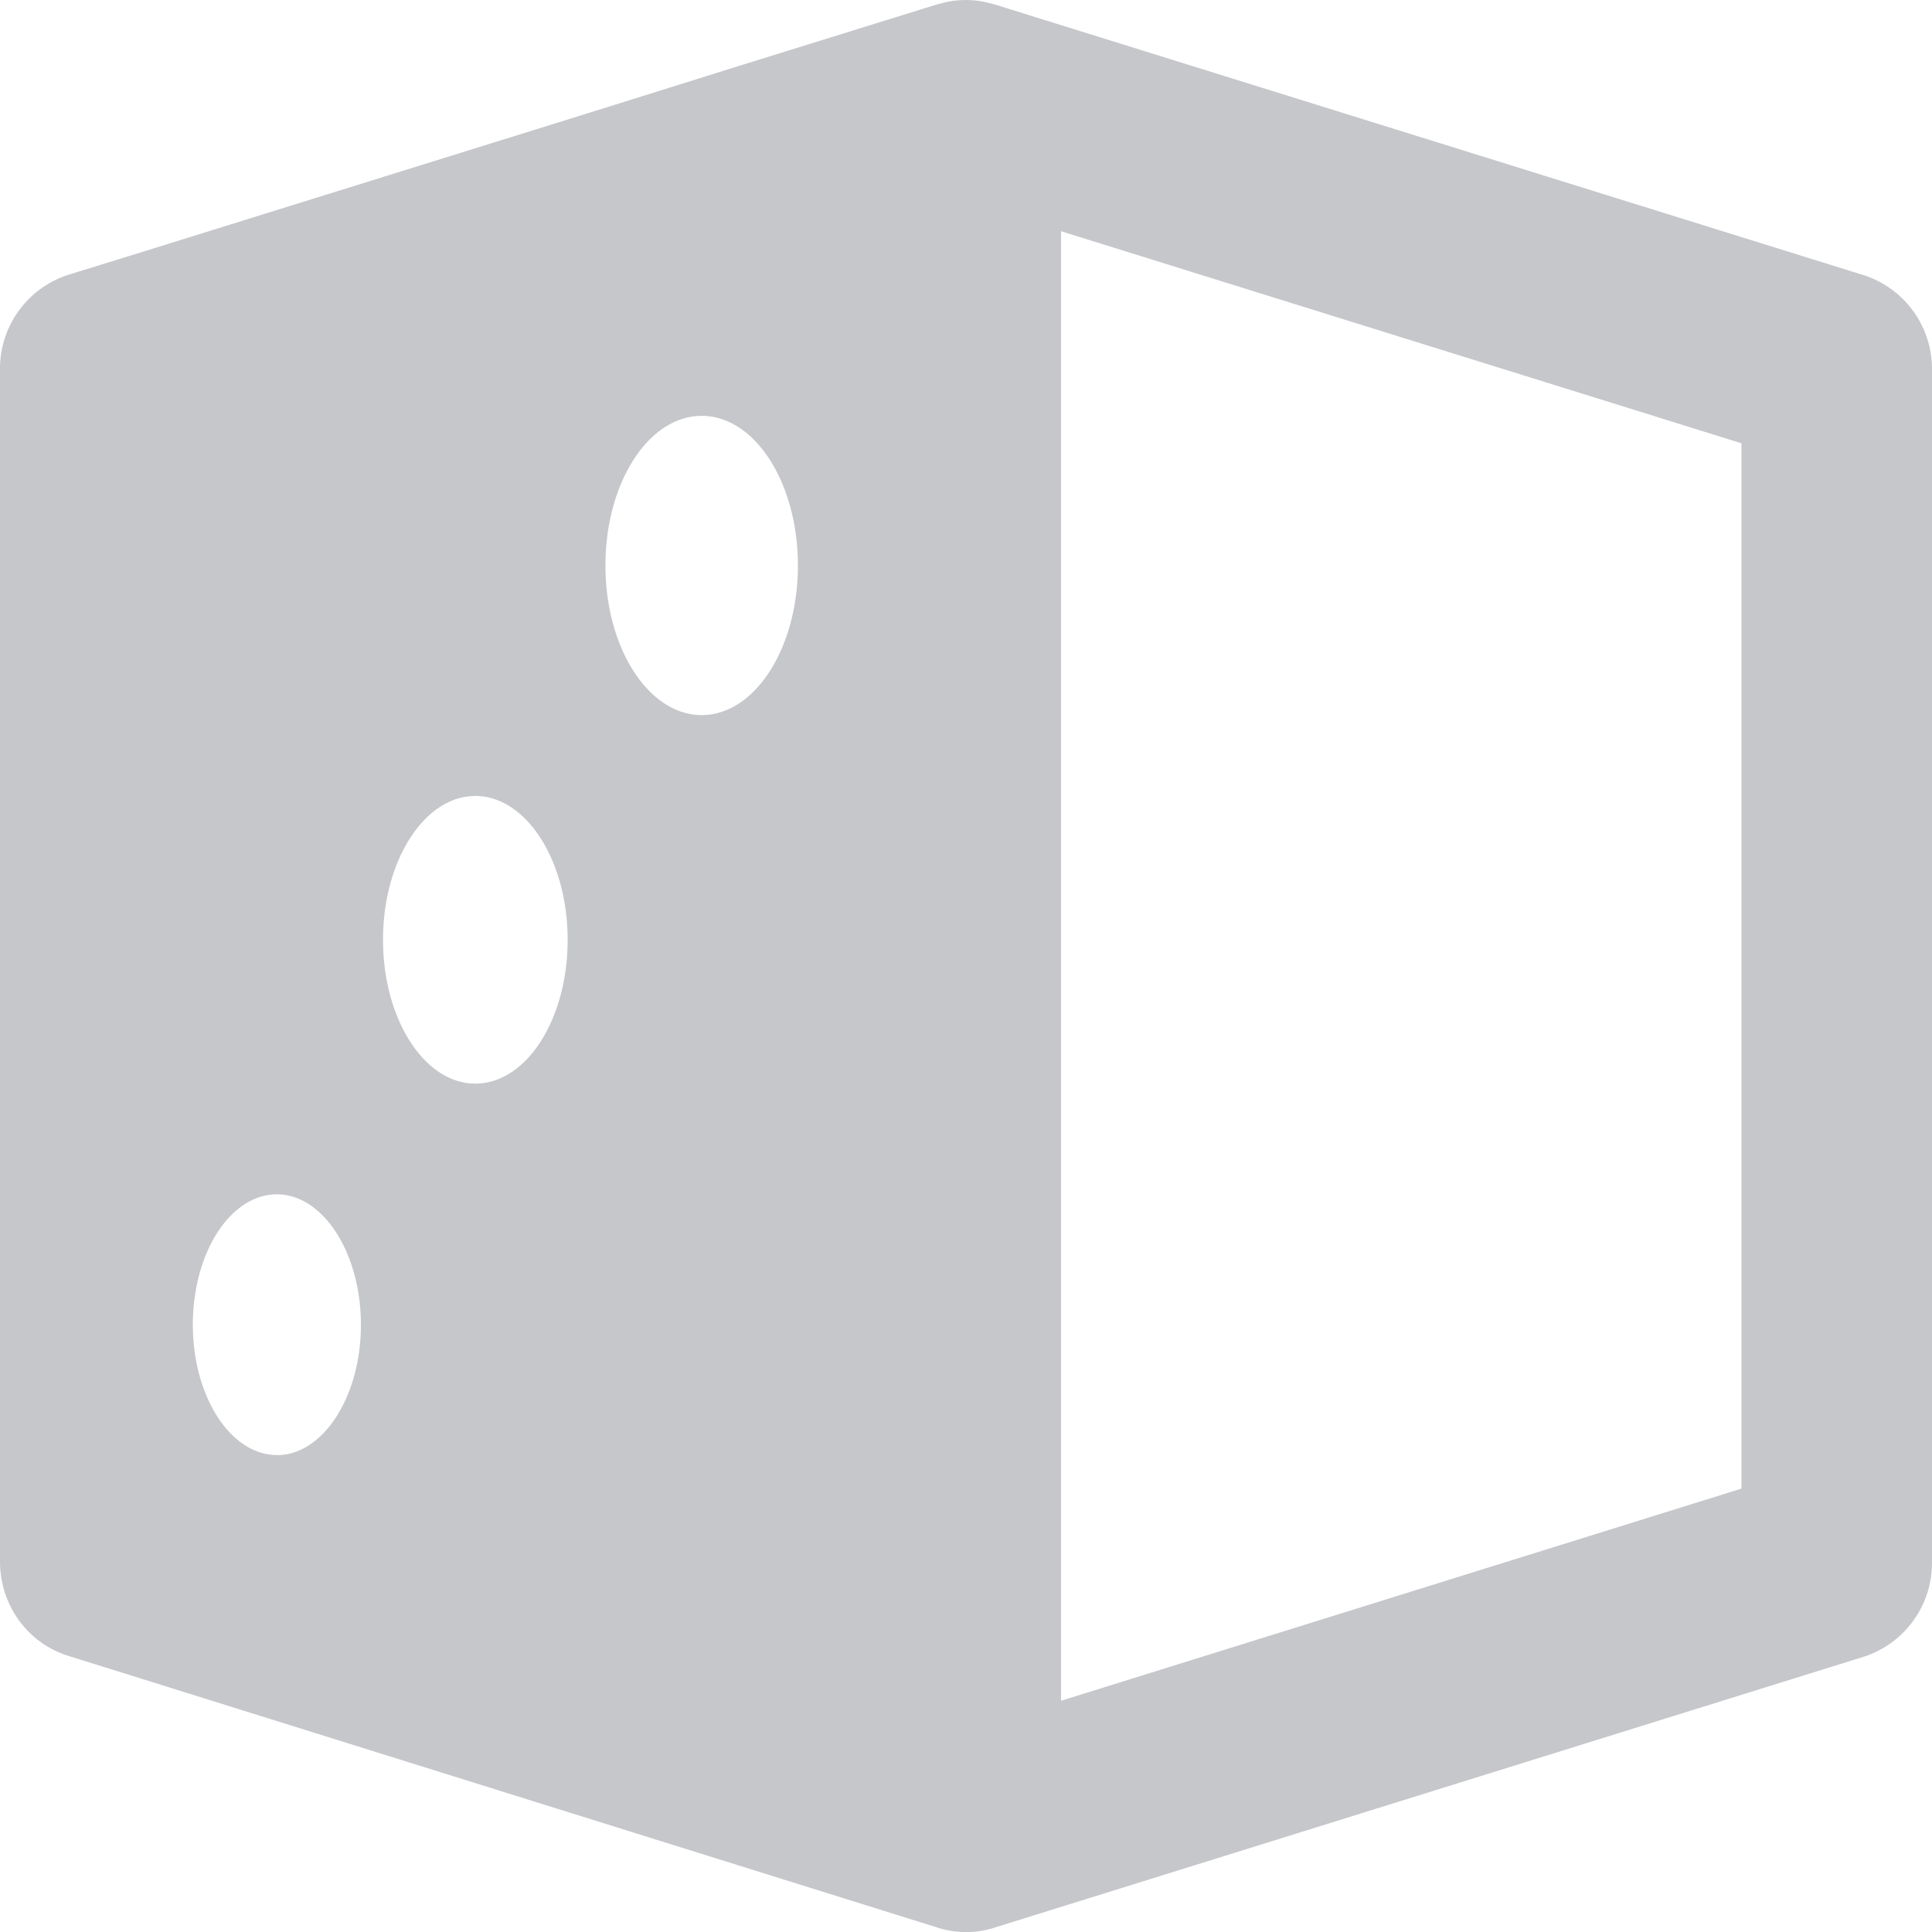 <svg fill="none" height="16" width="16" xmlns="http://www.w3.org/2000/svg"><path d="m15.438 2.28-7.213-2.247-.042-.01-.043-.01a.802.802 0 0 0 -.284 0c-.013.003-.03.006-.042.01l-.043.01-1.61.5-1.3.407-3.643 1.134-.656.203a.816.816 0 0 0 -.562.782v9.872c0 .362.229.676.562.781l7.21 2.254a.767.767 0 0 0 .457 0l7.21-2.247a.816.816 0 0 0 .561-.782v-9.875a.816.816 0 0 0 -.562-.782zm-13.145 9.77c-.382 0-.696-.483-.696-1.079s.31-1.08.696-1.08c.382 0 .696.484.696 1.08s-.314 1.08-.696 1.08zm1.643-3.076c-.421 0-.764-.534-.764-1.191s.343-1.191.764-1.191c.422 0 .765.534.765 1.191s-.34 1.191-.765 1.191zm1.875-3.052c-.44 0-.797-.555-.797-1.239s.356-1.239.797-1.239.797.555.797 1.239-.356 1.239-.797 1.239zm8.611 6.406-5.635 1.757v-12.17l5.635 1.756z" fill="#c6c7ca"/></svg>
